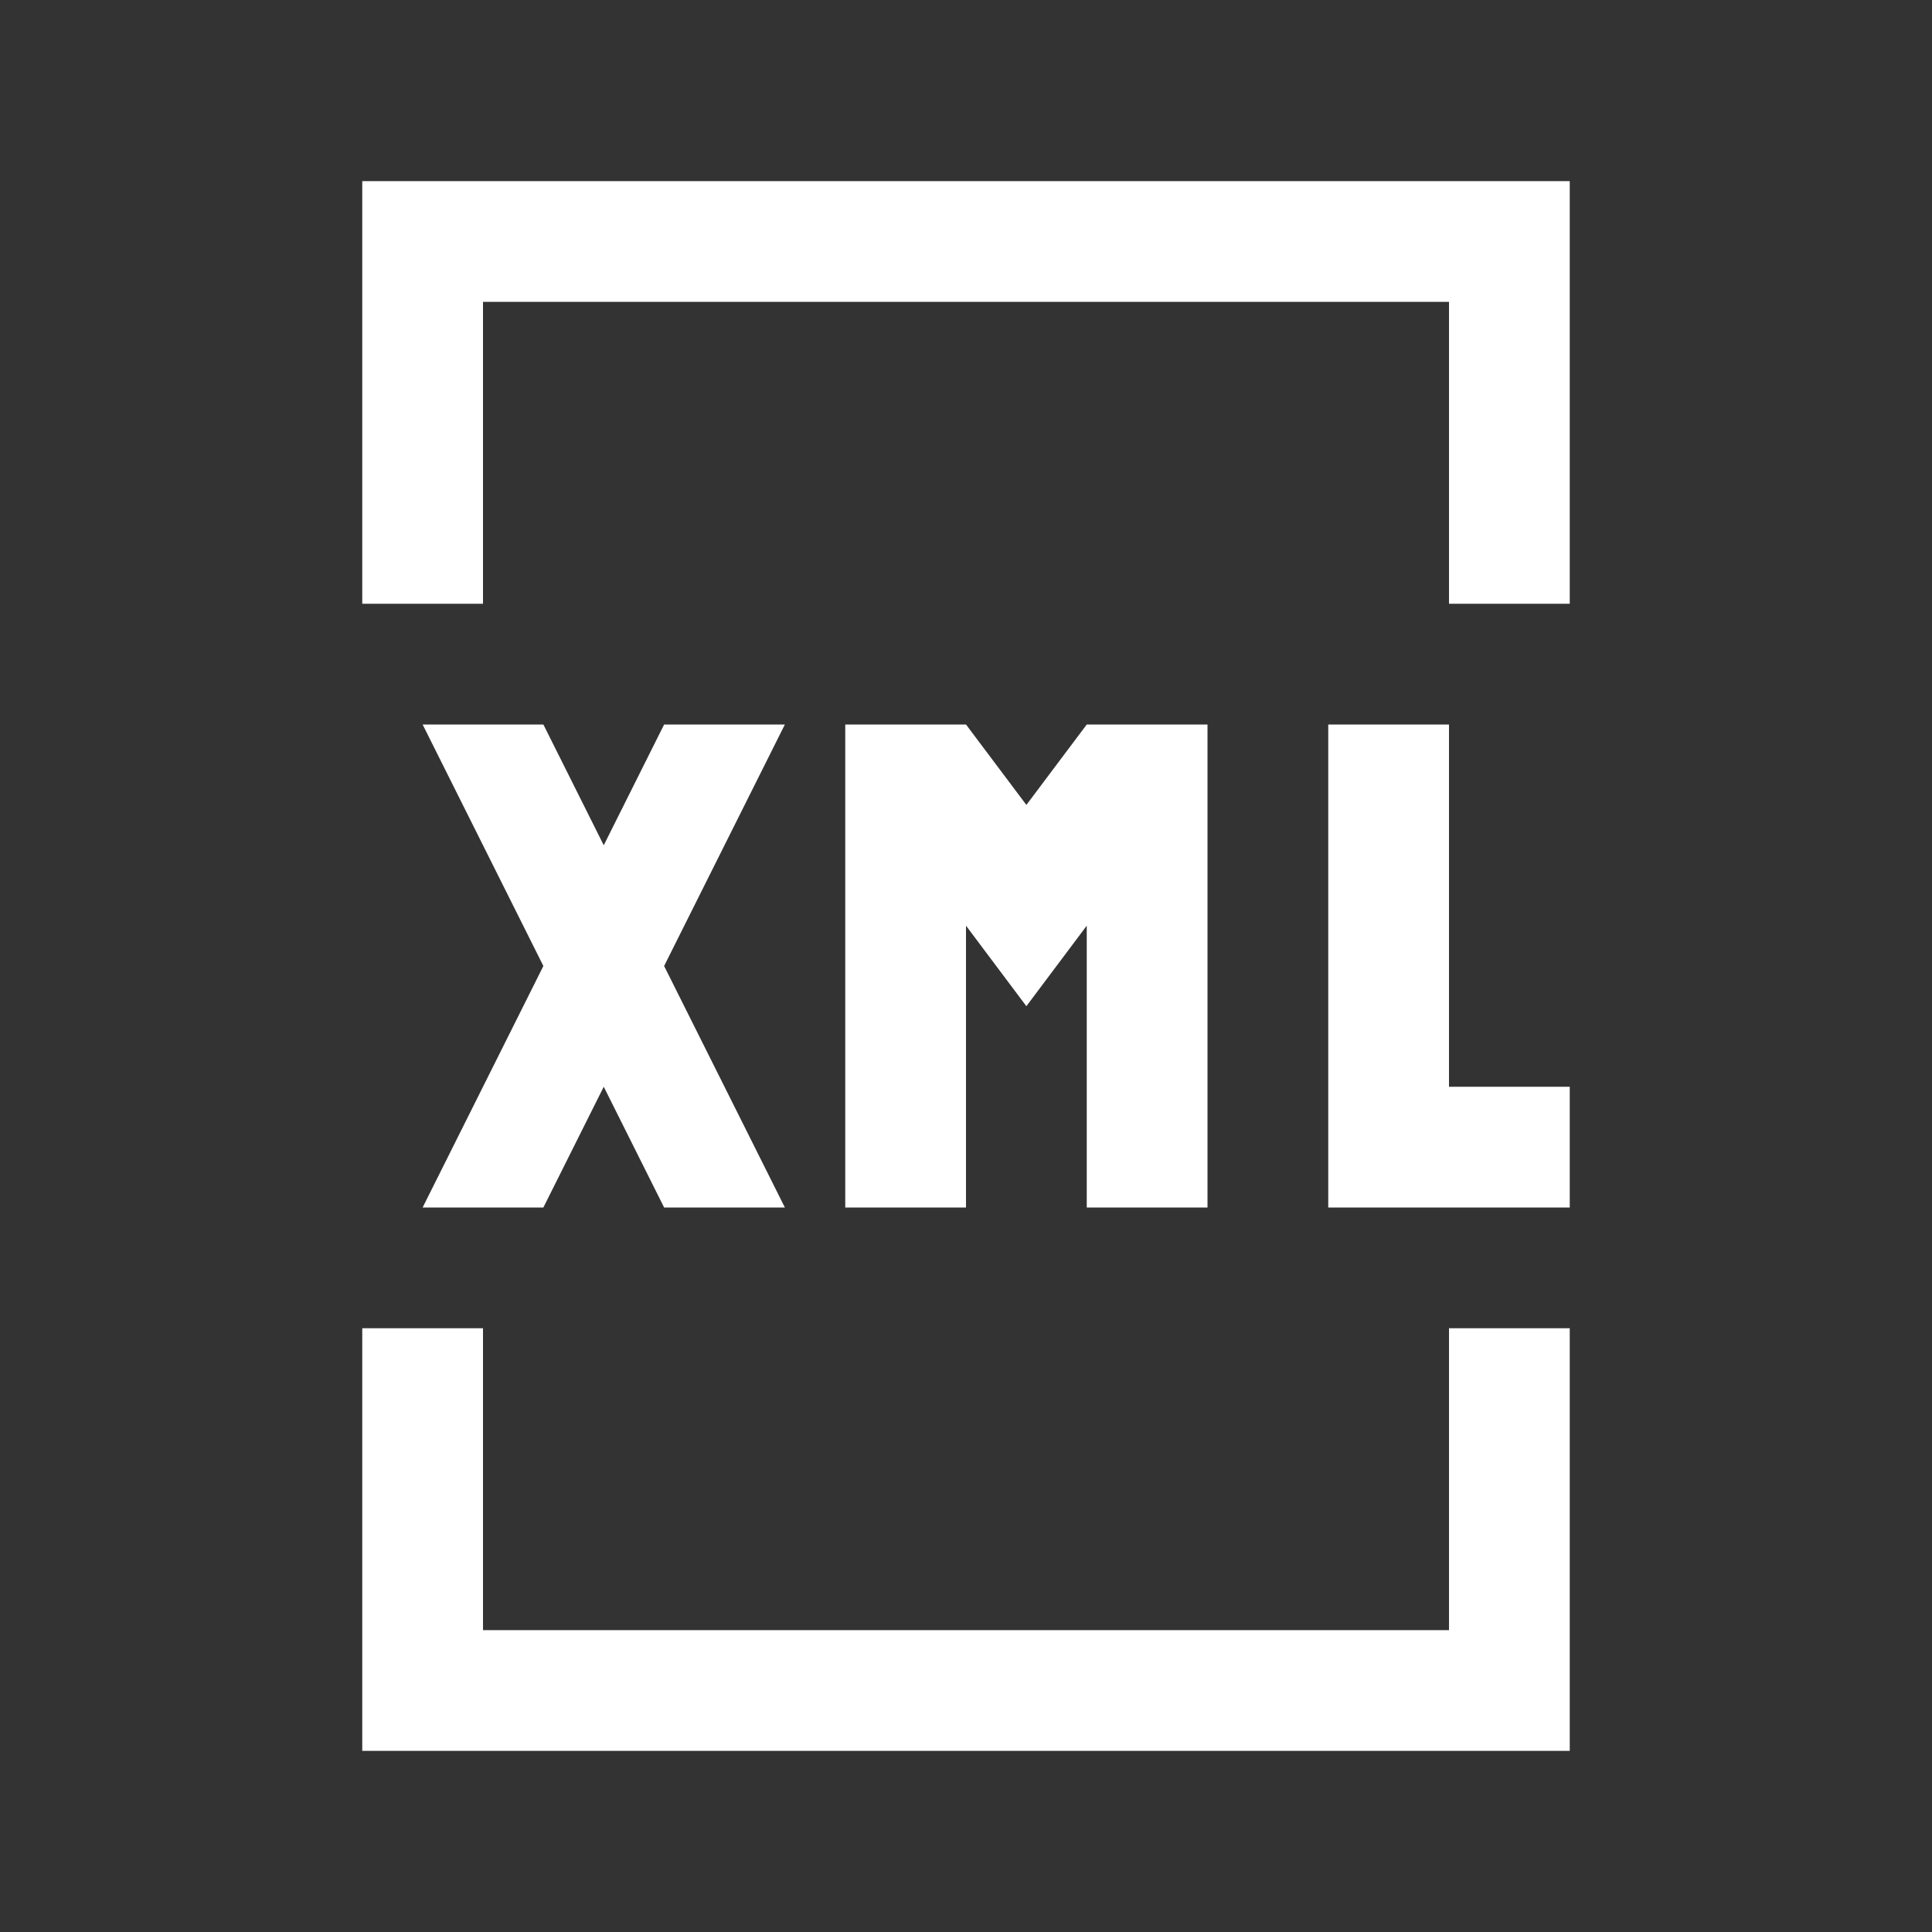 <?xml version="1.0" encoding="UTF-8" standalone="no"?>
<svg
   viewBox="0 0 32 32"
   version="1.1"
   id="svg4"
   sodipodi:docname="xml_w_file.svg"
   inkscape:version="1.1.2 (0a00cf5339, 2022-02-04)"
   xmlns:inkscape="http://www.inkscape.org/namespaces/inkscape"
   xmlns:sodipodi="http://sodipodi.sourceforge.net/DTD/sodipodi-0.dtd"
   xmlns="http://www.w3.org/2000/svg"
   xmlns:svg="http://www.w3.org/2000/svg">
  <rect x="0" y="0" width="32" height="32" fill="#333333" stroke="none"/>
  <defs
     id="defs8" />
  <sodipodi:namedview
     id="namedview6"
     pagecolor="#ffffff"
     bordercolor="#666666"
     borderopacity="1.0"
     inkscape:pageshadow="2"
     inkscape:pageopacity="0.0"
     inkscape:pagecheckerboard="0"
     showgrid="false"
     inkscape:zoom="24.4375"
     inkscape:cx="16"
     inkscape:cy="15.97954"
     inkscape:window-width="1920"
     inkscape:window-height="1016"
     inkscape:window-x="0"
     inkscape:window-y="0"
     inkscape:window-maximized="1"
     inkscape:current-layer="svg4" />
  <path
     d="M 6 3 L 6 10 L 8 10 L 8 5 L 24 5 L 24 10 L 26 10 L 26 3 L 6 3 z M 7 12 L 9 16 L 7 20 L 9 20 L 10 18 L 11 20 L 13 20 L 11 16 L 13 12 L 11 12 L 10 14 L 9 12 L 7 12 z M 14 12 L 14 20 L 16 20 L 16 15.332 L 17 16.666 L 18 15.332 L 18 20 L 20 20 L 20 12 L 18 12 L 17 13.332 L 16 12 L 14 12 z M 22 12 L 22 20 L 26 20 L 26 18 L 24 18 L 24 12 L 22 12 z M 6 22 L 6 29 L 26 29 L 26 22 L 24 22 L 24 27 L 8 27 L 8 22 L 6 22 z"
     id="path2"
     style="fill:#ffffff" />
</svg>
